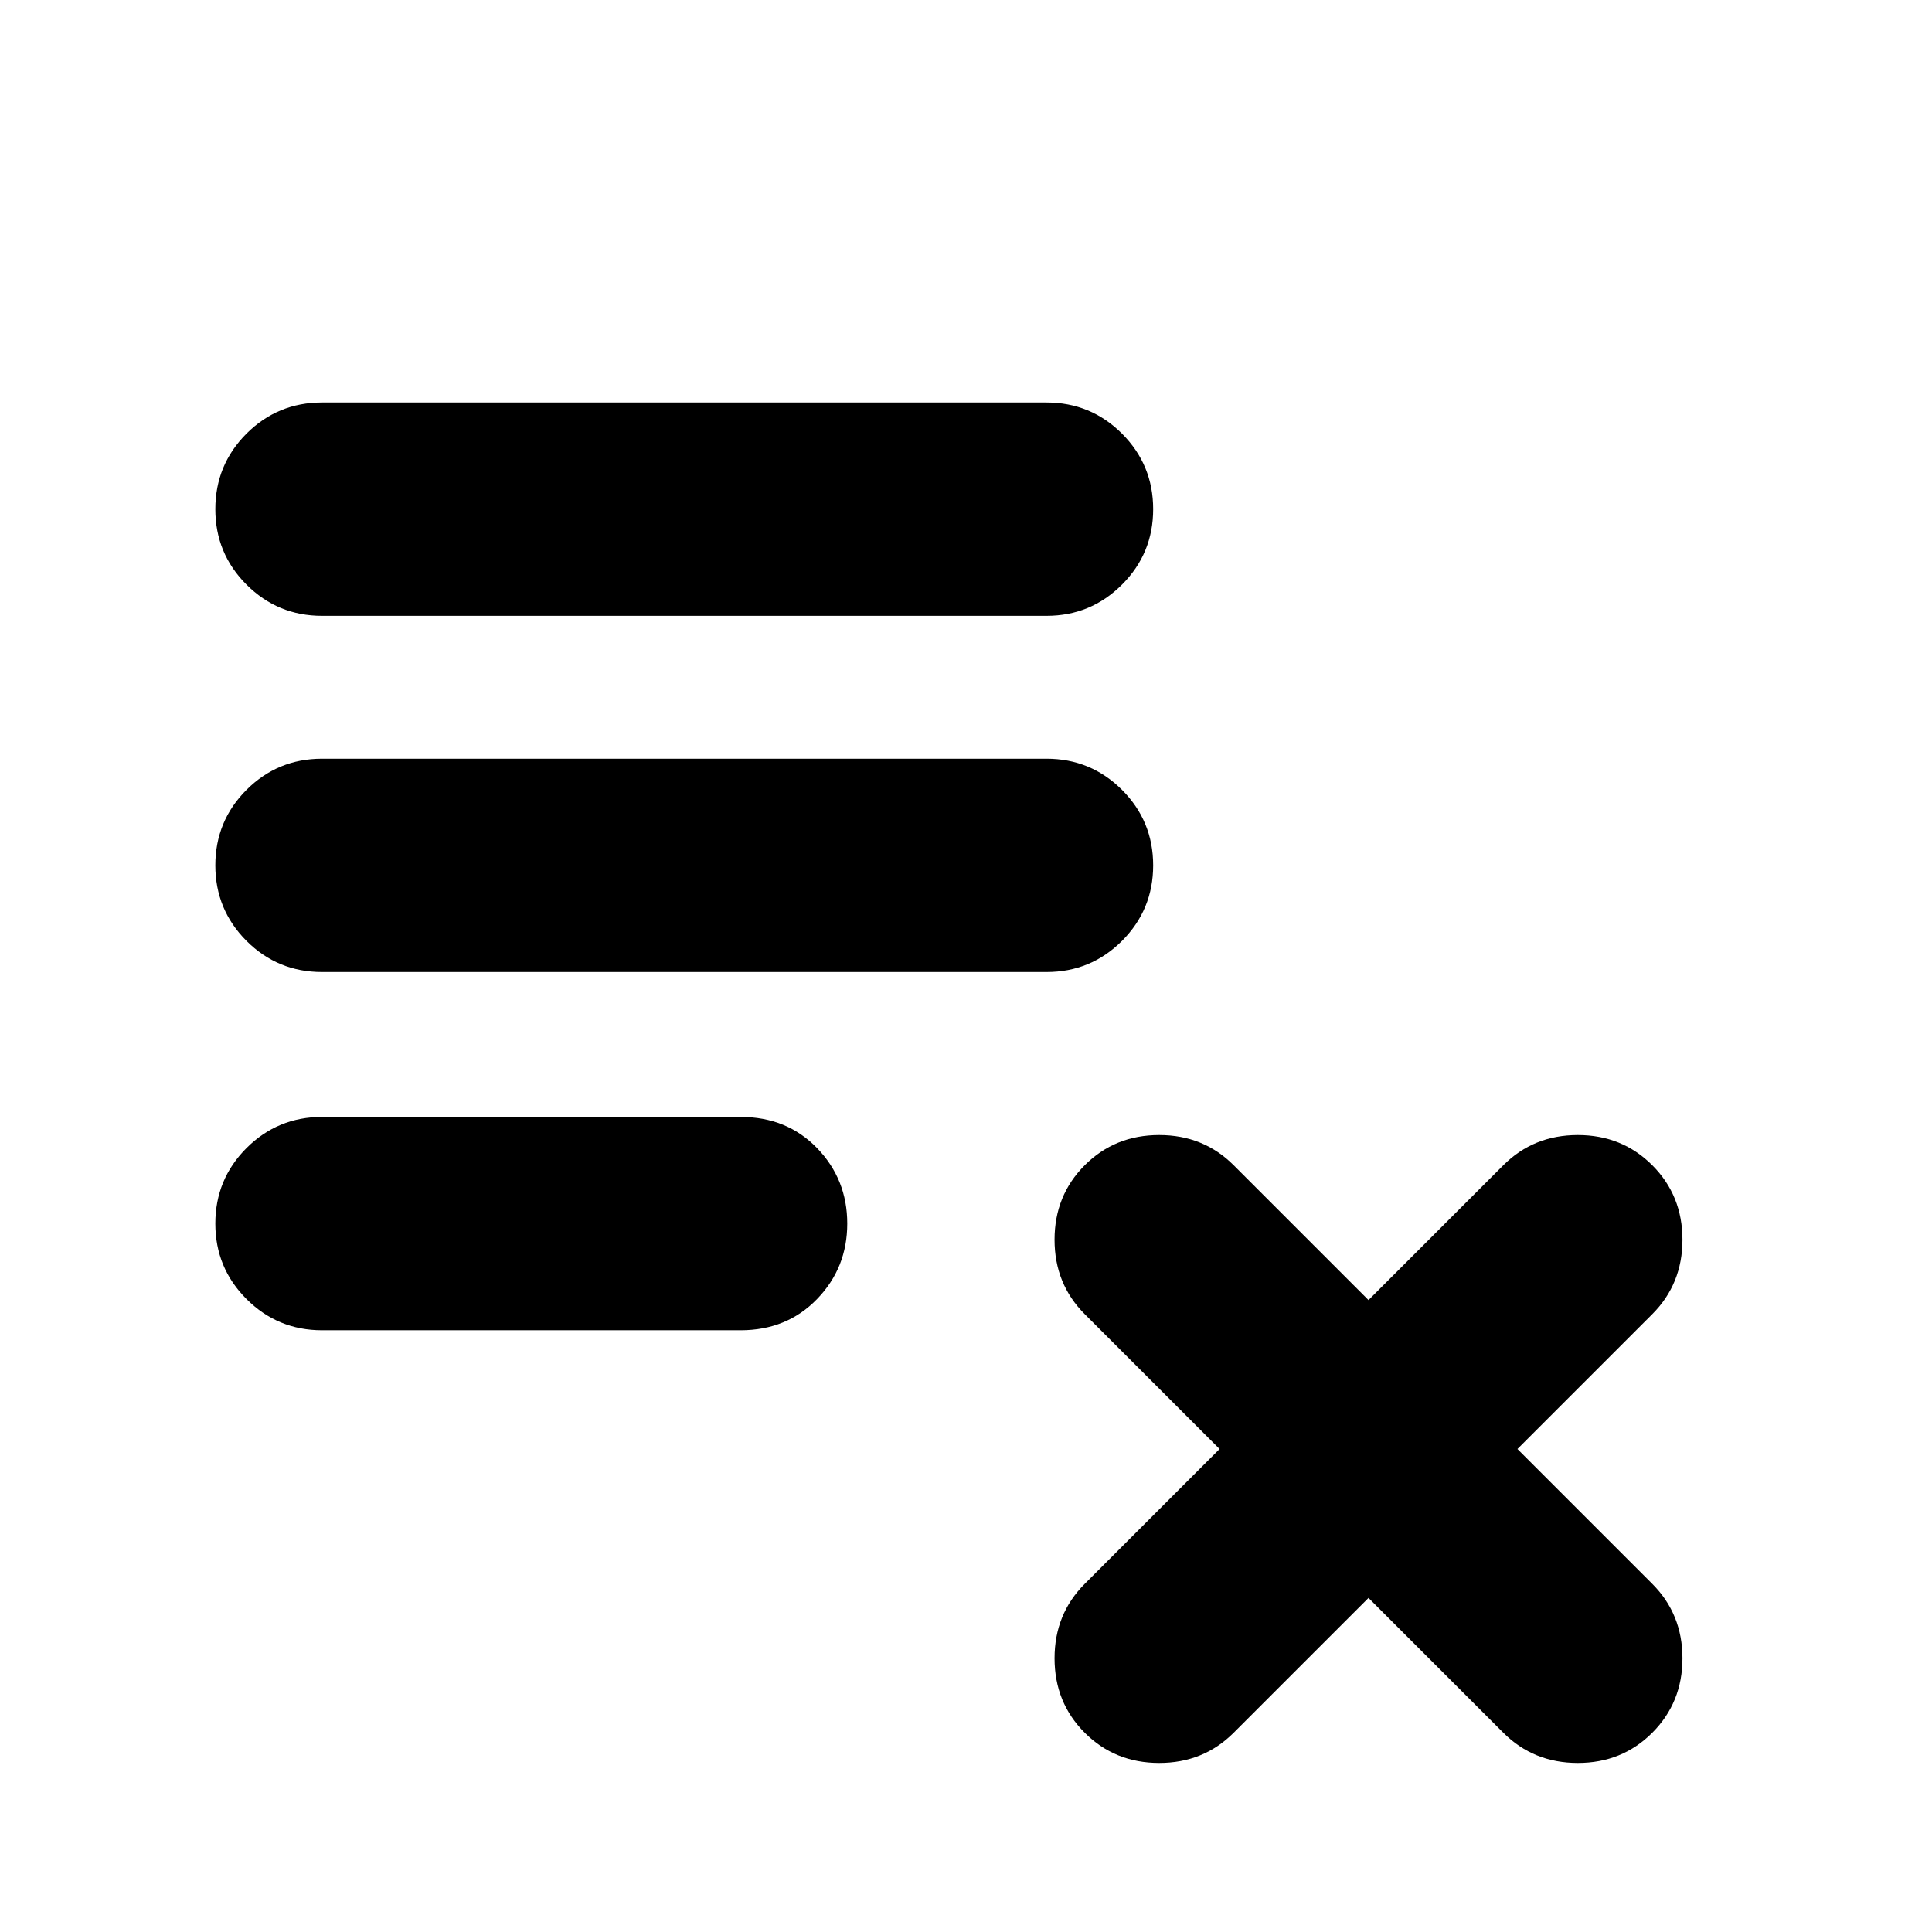 <svg xmlns="http://www.w3.org/2000/svg" height="24" width="24"><path d="M4 16.525q-.55 0-.938-.388-.387-.387-.387-.937t.387-.938q.388-.387.938-.387h5.2q.575 0 .95.387.375.388.375.938 0 .55-.375.937-.375.388-.95.388Zm0-4.45q-.55 0-.938-.387-.387-.388-.387-.938 0-.55.387-.938.388-.387.938-.387h9q.55 0 .938.387.387.388.387.938 0 .55-.387.938-.388.387-.938.387ZM4 7.65q-.55 0-.938-.388-.387-.387-.387-.937t.387-.938Q3.45 5 4 5h9q.55 0 .938.387.387.388.387.938 0 .55-.387.937-.388.388-.938.388Zm9.475 13.875q-.375-.375-.375-.925t.375-.925L15.15 18l-1.675-1.675q-.375-.375-.375-.925t.375-.925q.375-.375.925-.375t.925.375L17 16.15l1.675-1.675q.375-.375.925-.375t.925.375q.375.375.375.925t-.375.925L18.85 18l1.675 1.675q.375.375.375.925t-.375.925q-.375.375-.925.375t-.925-.375L17 19.85l-1.675 1.675q-.375.375-.925.375t-.925-.375Z"/></svg>